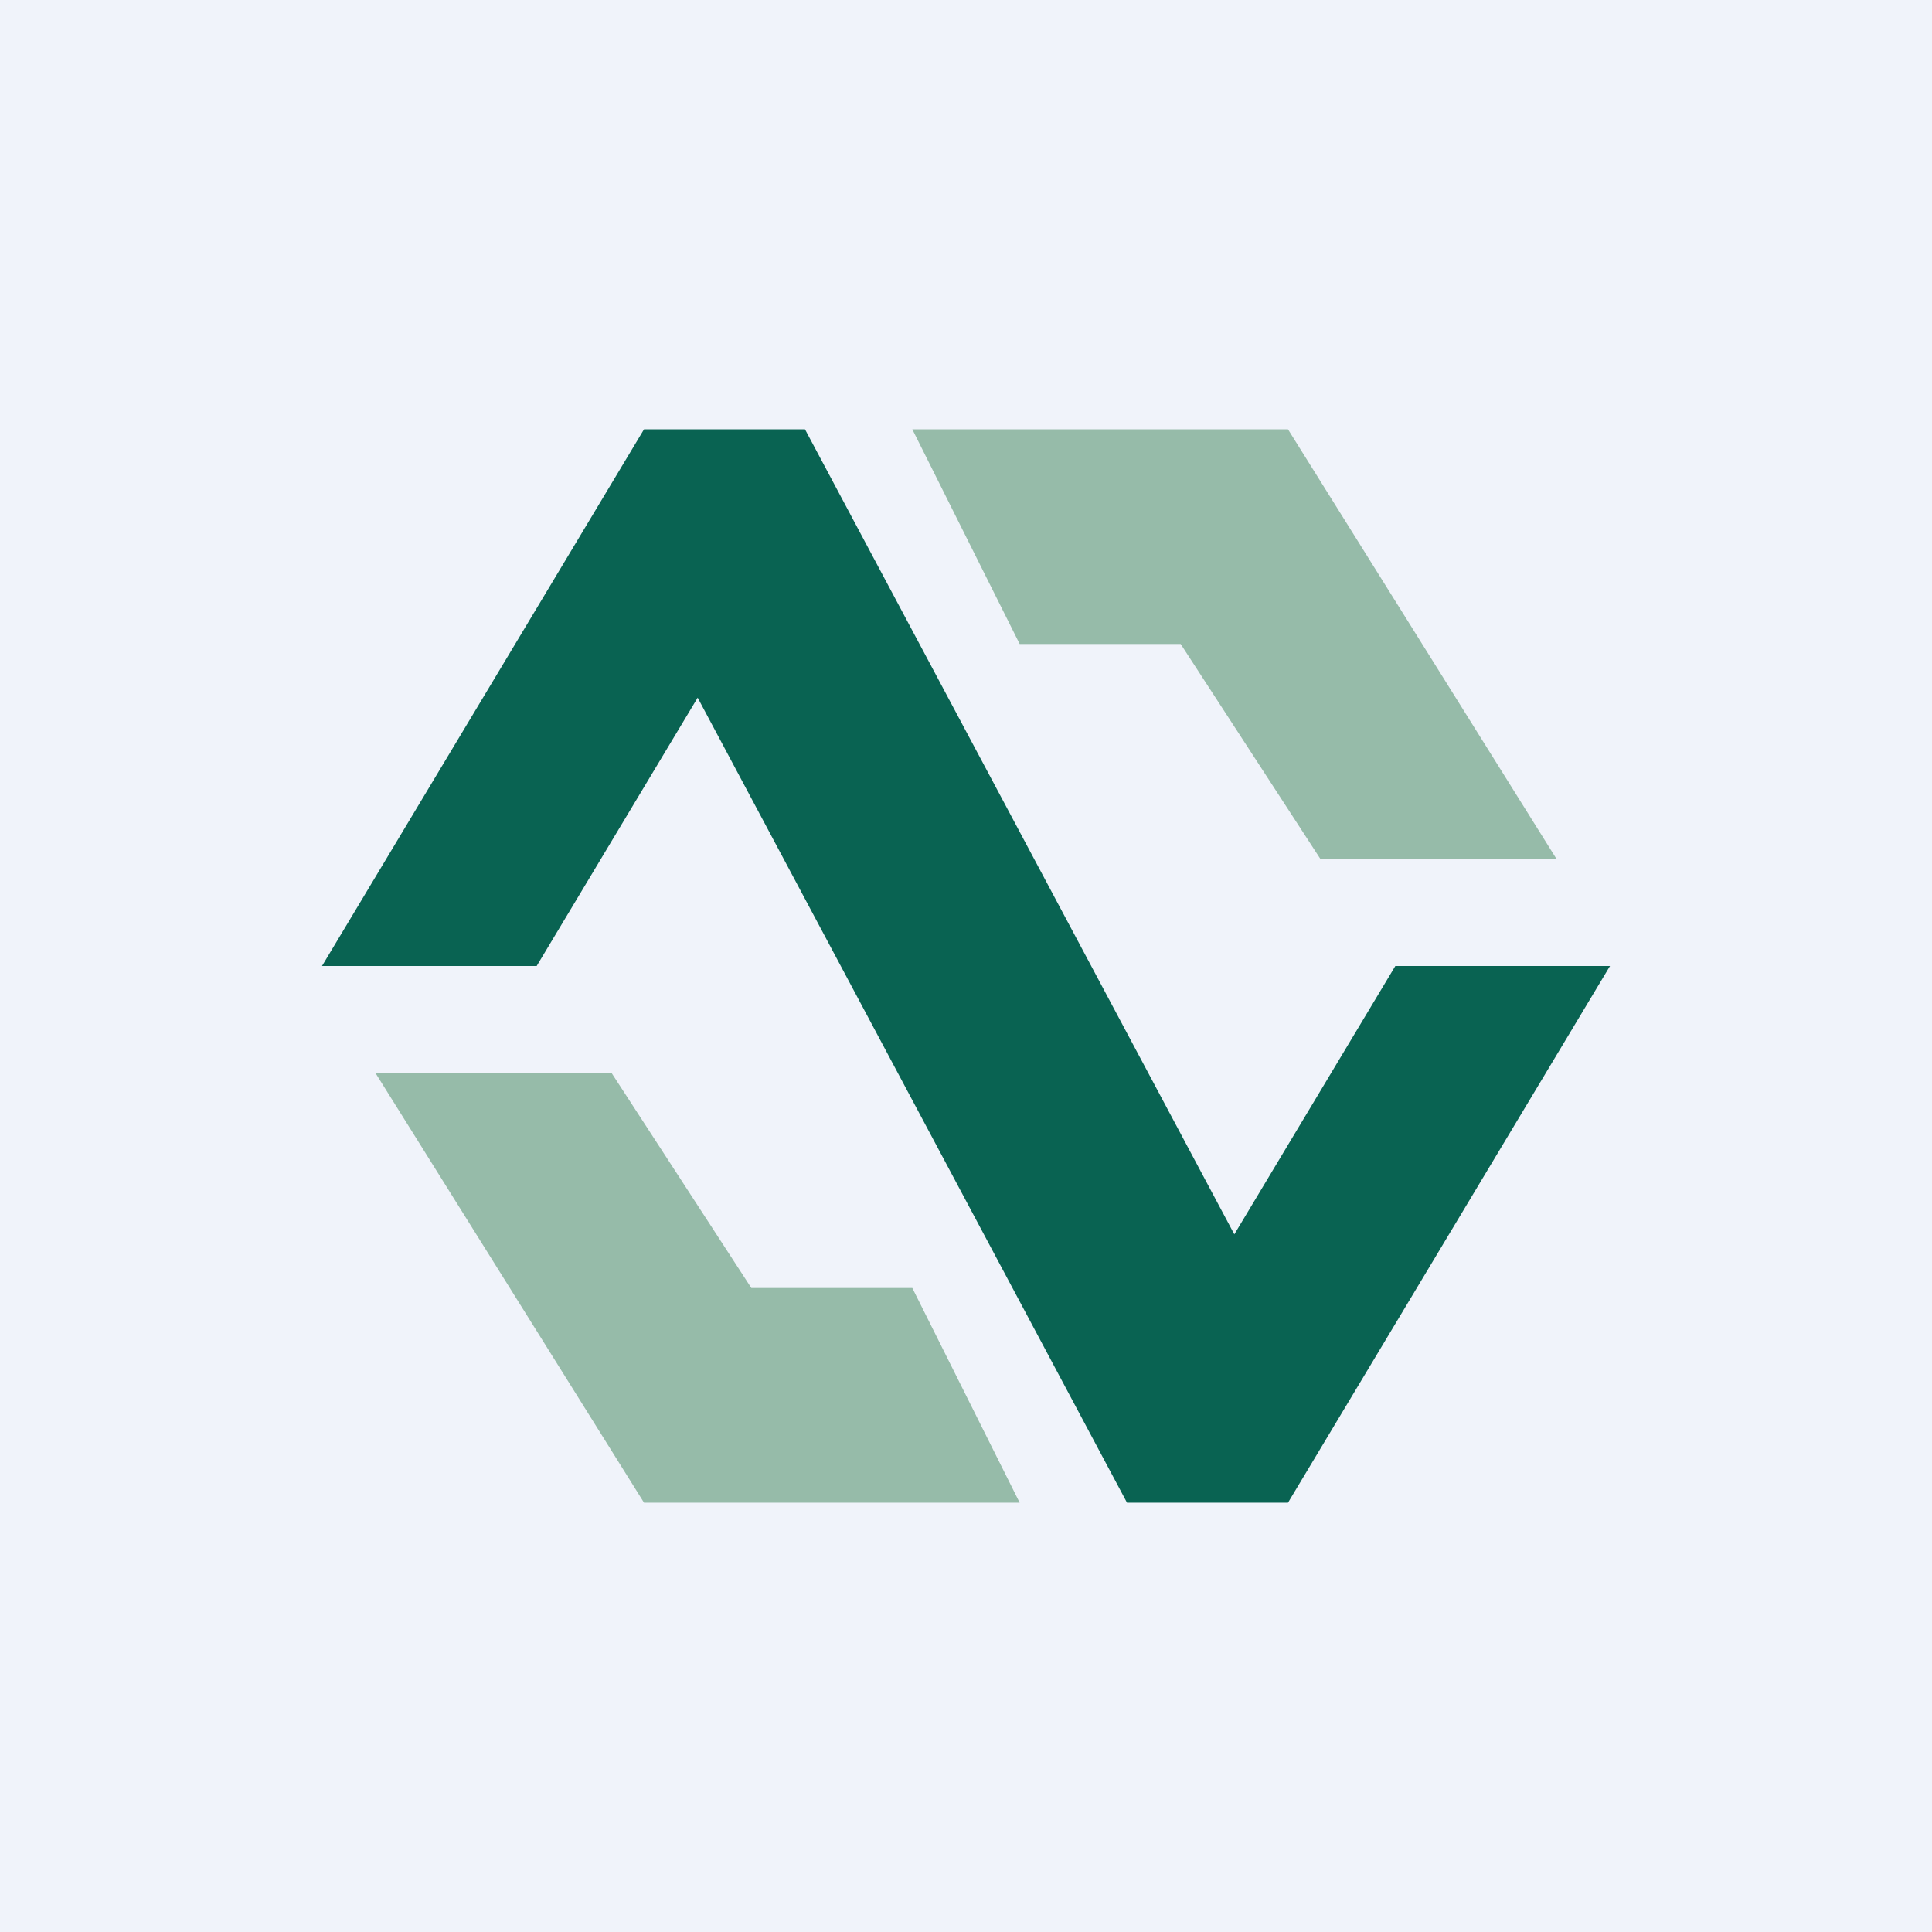 <!-- by TradingView --><svg width="18" height="18" viewBox="0 0 18 18" xmlns="http://www.w3.org/2000/svg"><path fill="#F0F3FA" d="M0 0h18v18H0z"/><path d="M5 9H3l3-5h1.5l4 7.5L13 9h2l-3 5h-1.5l-4-7.5L5 9Z" fill="#096352"/><path d="M12 4H8.5l1 2H11l1.3 2h2.2L12 4ZM6 14h3.5l-1-2H7l-1.3-2H3.5L6 14Z" fill="#96BBA9"/></svg>